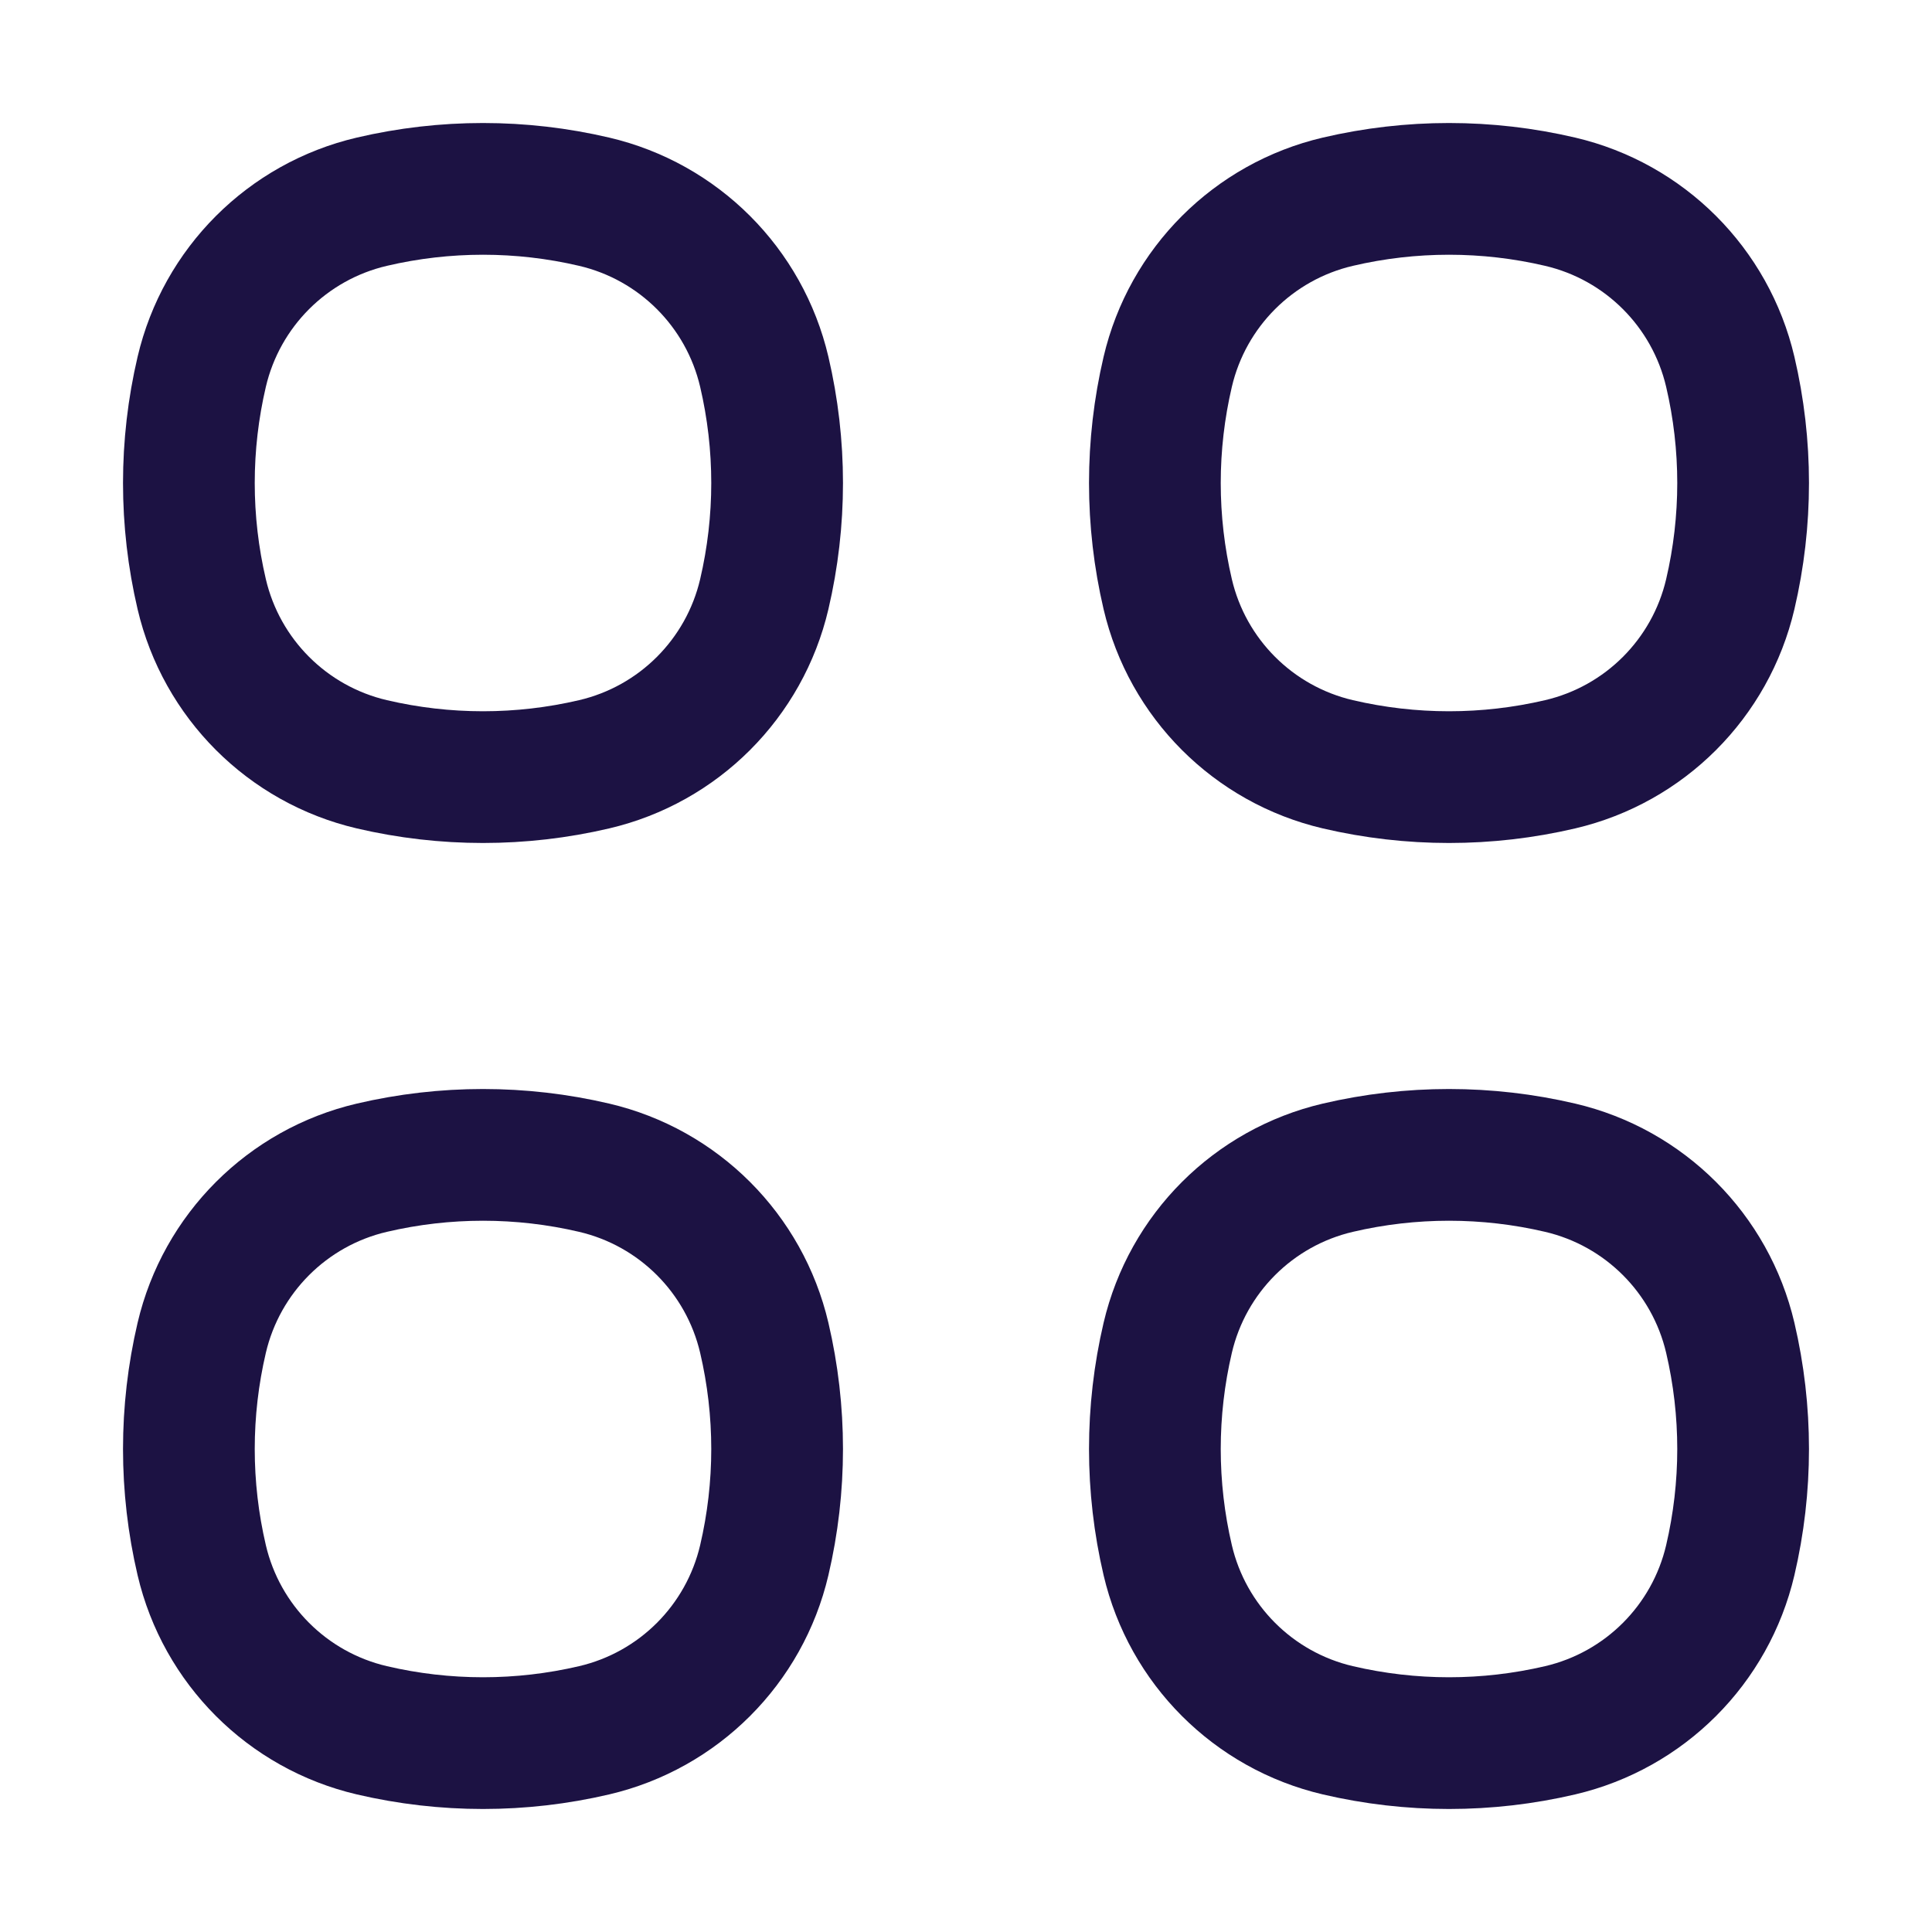 <svg width="22" height="22" viewBox="0 0 22 22" fill="none" xmlns="http://www.w3.org/2000/svg">
<path d="M2.297 4.234C2.522 3.273 3.273 2.522 4.234 2.297V2.297C5.067 2.102 5.933 2.102 6.766 2.297V2.297C7.727 2.522 8.478 3.273 8.703 4.234V4.234C8.898 5.067 8.898 5.933 8.703 6.766V6.766C8.478 7.727 7.727 8.478 6.766 8.703V8.703C5.933 8.898 5.067 8.898 4.234 8.703V8.703C3.273 8.478 2.522 7.727 2.297 6.766V6.766C2.102 5.933 2.102 5.067 2.297 4.234V4.234Z" stroke="#1C1243" stroke-width="1.5"/>
<path d="M2.297 15.234C2.522 14.273 3.273 13.522 4.234 13.297V13.297C5.067 13.102 5.933 13.102 6.766 13.297V13.297C7.727 13.522 8.478 14.273 8.703 15.234V15.234C8.898 16.067 8.898 16.933 8.703 17.766V17.766C8.478 18.727 7.727 19.478 6.766 19.703V19.703C5.933 19.898 5.067 19.898 4.234 19.703V19.703C3.273 19.478 2.522 18.727 2.297 17.766V17.766C2.102 16.933 2.102 16.067 2.297 15.234V15.234Z" stroke="#1C1243" stroke-width="1.5"/>
<path d="M13.297 4.234C13.522 3.273 14.273 2.522 15.234 2.297V2.297C16.067 2.102 16.933 2.102 17.766 2.297V2.297C18.727 2.522 19.478 3.273 19.703 4.234V4.234C19.898 5.067 19.898 5.933 19.703 6.766V6.766C19.478 7.727 18.727 8.478 17.766 8.703V8.703C16.933 8.898 16.067 8.898 15.234 8.703V8.703C14.273 8.478 13.522 7.727 13.297 6.766V6.766C13.102 5.933 13.102 5.067 13.297 4.234V4.234Z" stroke="#1C1243" stroke-width="1.5"/>
<path d="M13.297 15.234C13.522 14.273 14.273 13.522 15.234 13.297V13.297C16.067 13.102 16.933 13.102 17.766 13.297V13.297C18.727 13.522 19.478 14.273 19.703 15.234V15.234C19.898 16.067 19.898 16.933 19.703 17.766V17.766C19.478 18.727 18.727 19.478 17.766 19.703V19.703C16.933 19.898 16.067 19.898 15.234 19.703V19.703C14.273 19.478 13.522 18.727 13.297 17.766V17.766C13.102 16.933 13.102 16.067 13.297 15.234V15.234Z" stroke="#1C1243" stroke-width="1.5"/>
</svg>
